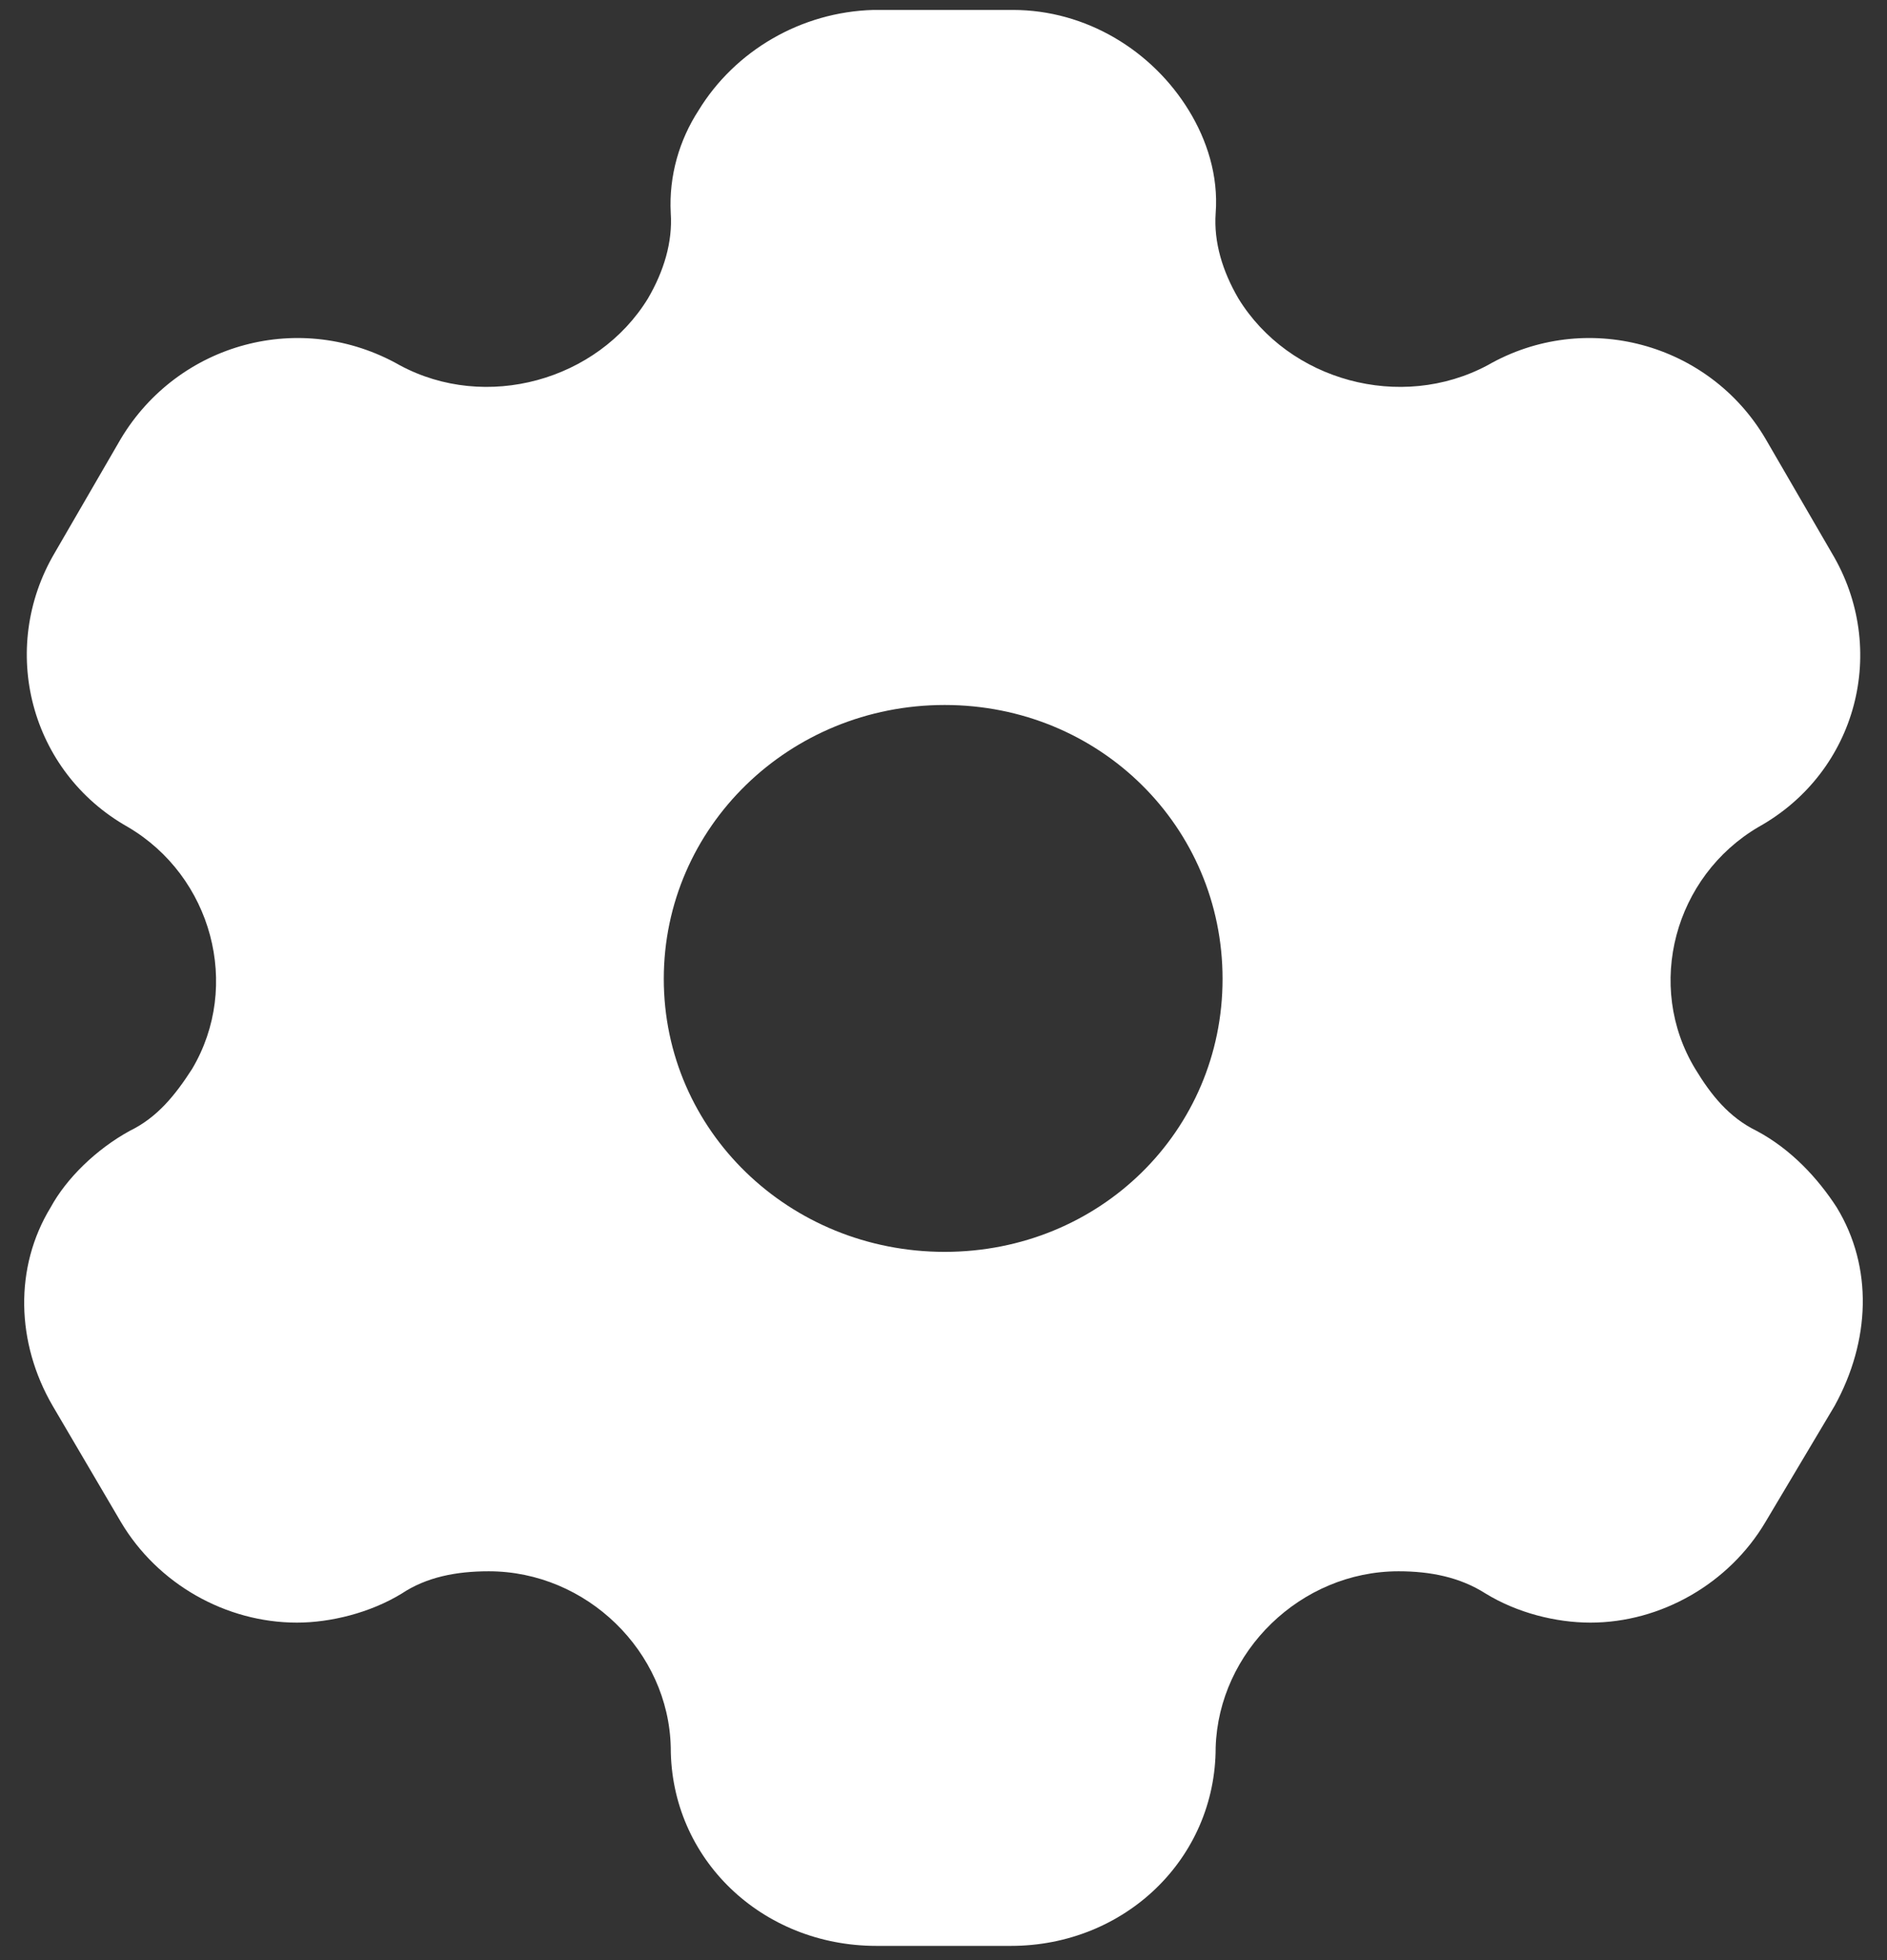 <svg width="26" height="27" viewBox="0 0 26 27" fill="none" xmlns="http://www.w3.org/2000/svg">
<rect x="0" y="0" width="26" height="27" fill="#333333" stroke="none"/>
<path fill-rule="evenodd" clip-rule="evenodd" d="M24.203 15.577C24.68 15.831 25.048 16.231 25.307 16.631C25.811 17.457 25.77 18.471 25.279 19.364L24.326 20.964C23.822 21.817 22.881 22.351 21.914 22.351C21.437 22.351 20.905 22.217 20.47 21.951C20.115 21.724 19.706 21.644 19.27 21.644C17.921 21.644 16.79 22.751 16.75 24.071C16.75 25.604 15.496 26.804 13.929 26.804H12.076C10.495 26.804 9.242 25.604 9.242 24.071C9.214 22.751 8.083 21.644 6.734 21.644C6.285 21.644 5.876 21.724 5.535 21.951C5.099 22.217 4.554 22.351 4.091 22.351C3.11 22.351 2.17 21.817 1.665 20.964L0.725 19.364C0.221 18.497 0.194 17.457 0.698 16.631C0.916 16.231 1.325 15.831 1.788 15.577C2.17 15.391 2.415 15.084 2.647 14.724C3.328 13.577 2.919 12.071 1.761 11.391C0.412 10.631 -0.024 8.937 0.753 7.617L1.665 6.044C2.456 4.724 4.145 4.257 5.508 5.031C6.694 5.671 8.233 5.244 8.928 4.111C9.146 3.737 9.269 3.337 9.242 2.937C9.214 2.417 9.364 1.924 9.623 1.524C10.127 0.697 11.04 0.164 12.035 0.137H13.956C14.965 0.137 15.877 0.697 16.382 1.524C16.627 1.924 16.79 2.417 16.75 2.937C16.722 3.337 16.845 3.737 17.063 4.111C17.758 5.244 19.298 5.671 20.497 5.031C21.846 4.257 23.549 4.724 24.326 6.044L25.239 7.617C26.029 8.937 25.593 10.631 24.23 11.391C23.072 12.071 22.663 13.577 23.358 14.724C23.576 15.084 23.822 15.391 24.203 15.577ZM9.146 13.484C9.146 15.577 10.877 17.244 13.016 17.244C15.155 17.244 16.845 15.577 16.845 13.484C16.845 11.391 15.155 9.711 13.016 9.711C10.877 9.711 9.146 11.391 9.146 13.484Z" fill="white"/>
</svg>

